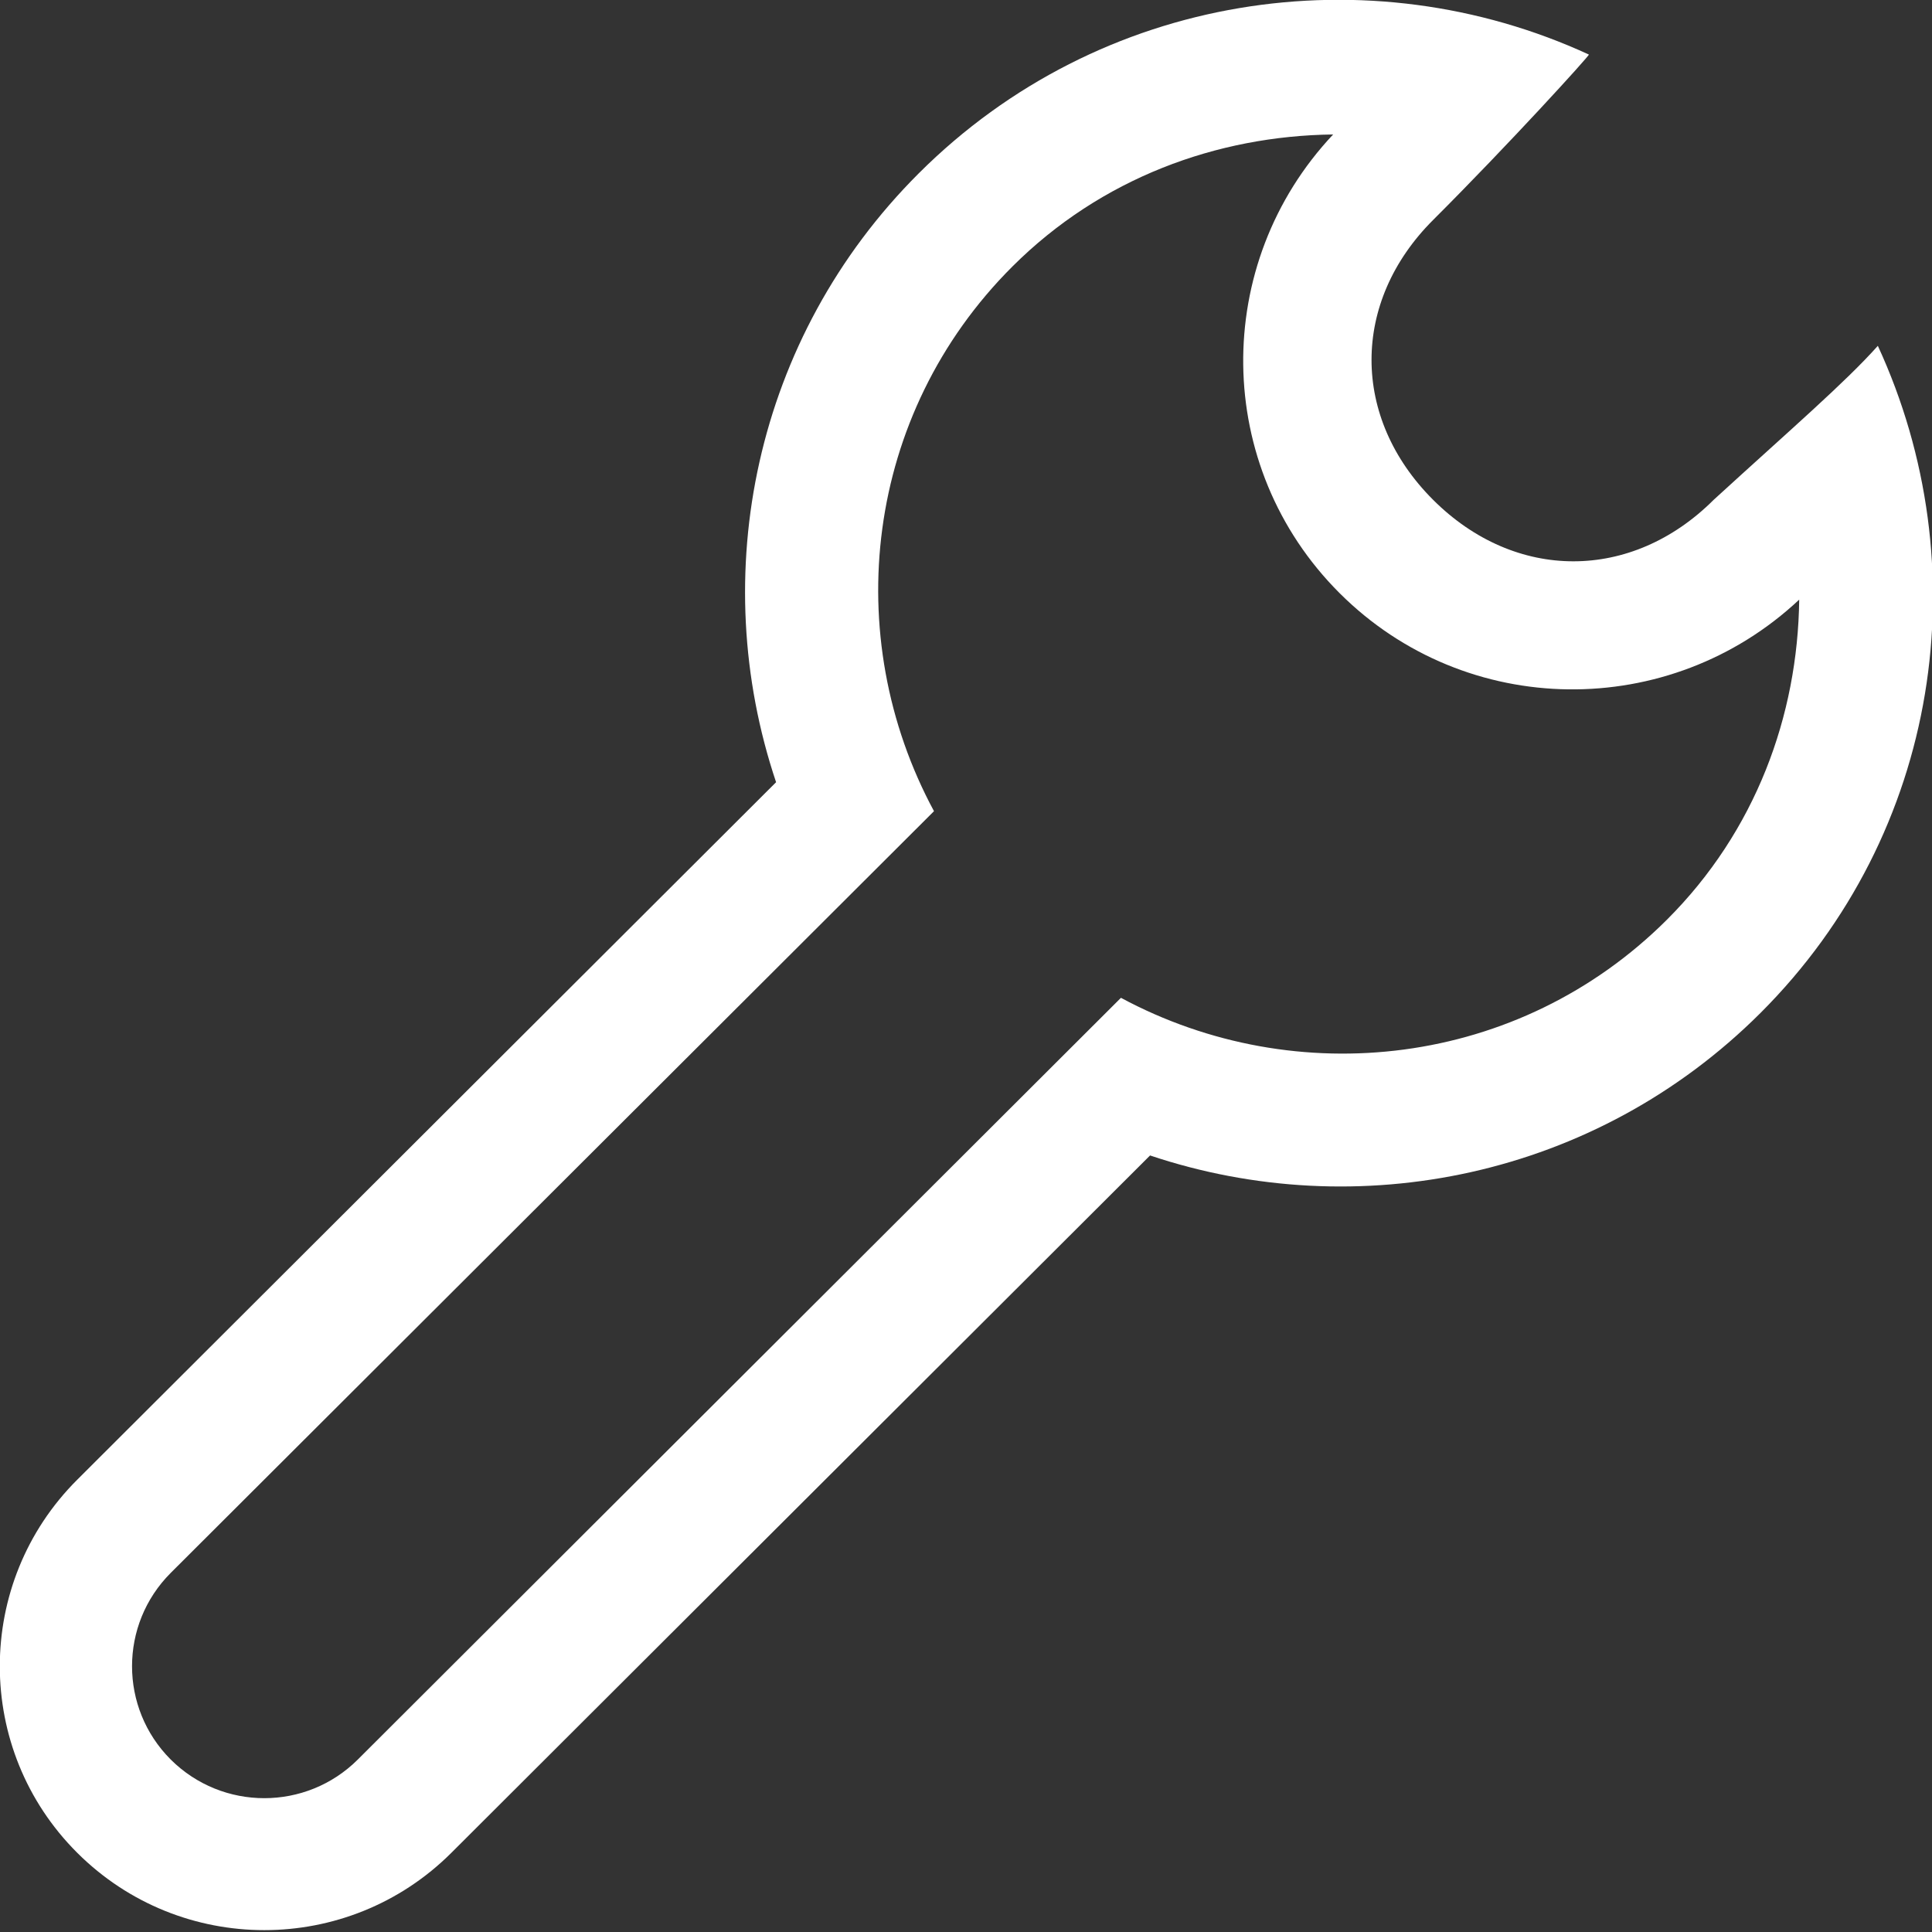 <?xml version="1.0" encoding="UTF-8" standalone="no"?>
<svg width="800px" height="800px" viewBox="0 0 30 30" xmlns="http://www.w3.org/2000/svg">
  <rect x="0" y="0" width="30" height="30" fill="#333333" stroke="none"/>
  <g id="Page-1" stroke="none" stroke-width="1" fill="#ffffff" fill-rule="evenodd">
    <g id="Icon-Set" transform="translate(-569, -308)">
      <path d="M594.884,322.281 C592.585,324.575 589.129,324.958 586.406,323.494 L574.556,335.322 C573.754,336.122 572.454,336.122 571.651,335.322 C570.85,334.521 570.85,333.225 571.651,332.424 L583.503,320.596 C582.038,317.88 582.422,314.433 584.72,312.139 C586.098,310.764 587.896,310.11 589.701,310.088 C587.81,312.096 587.835,315.248 589.802,317.211 C591.768,319.173 594.926,319.198 596.938,317.311 C596.916,319.112 596.262,320.906 594.884,322.281 L594.884,322.281 Z M598.159,313.37 C597.653,313.938 596.813,314.661 595.609,315.762 C594.334,317.034 592.529,317.034 591.254,315.762 C589.978,314.488 589.978,312.688 591.254,311.415 C592.429,310.242 593.692,308.853 593.672,308.847 C590.257,307.274 586.082,307.882 583.268,310.69 C580.703,313.249 579.972,316.935 581.051,320.146 L570.2,330.976 C568.596,332.576 568.596,335.171 570.2,336.771 C571.804,338.371 574.404,338.371 576.008,336.771 L586.858,325.942 C590.078,327.021 593.771,326.289 596.336,323.73 C599.146,320.925 599.73,316.775 598.159,313.37 L598.159,313.37 Z"/>
    </g>
  </g>
</svg>
